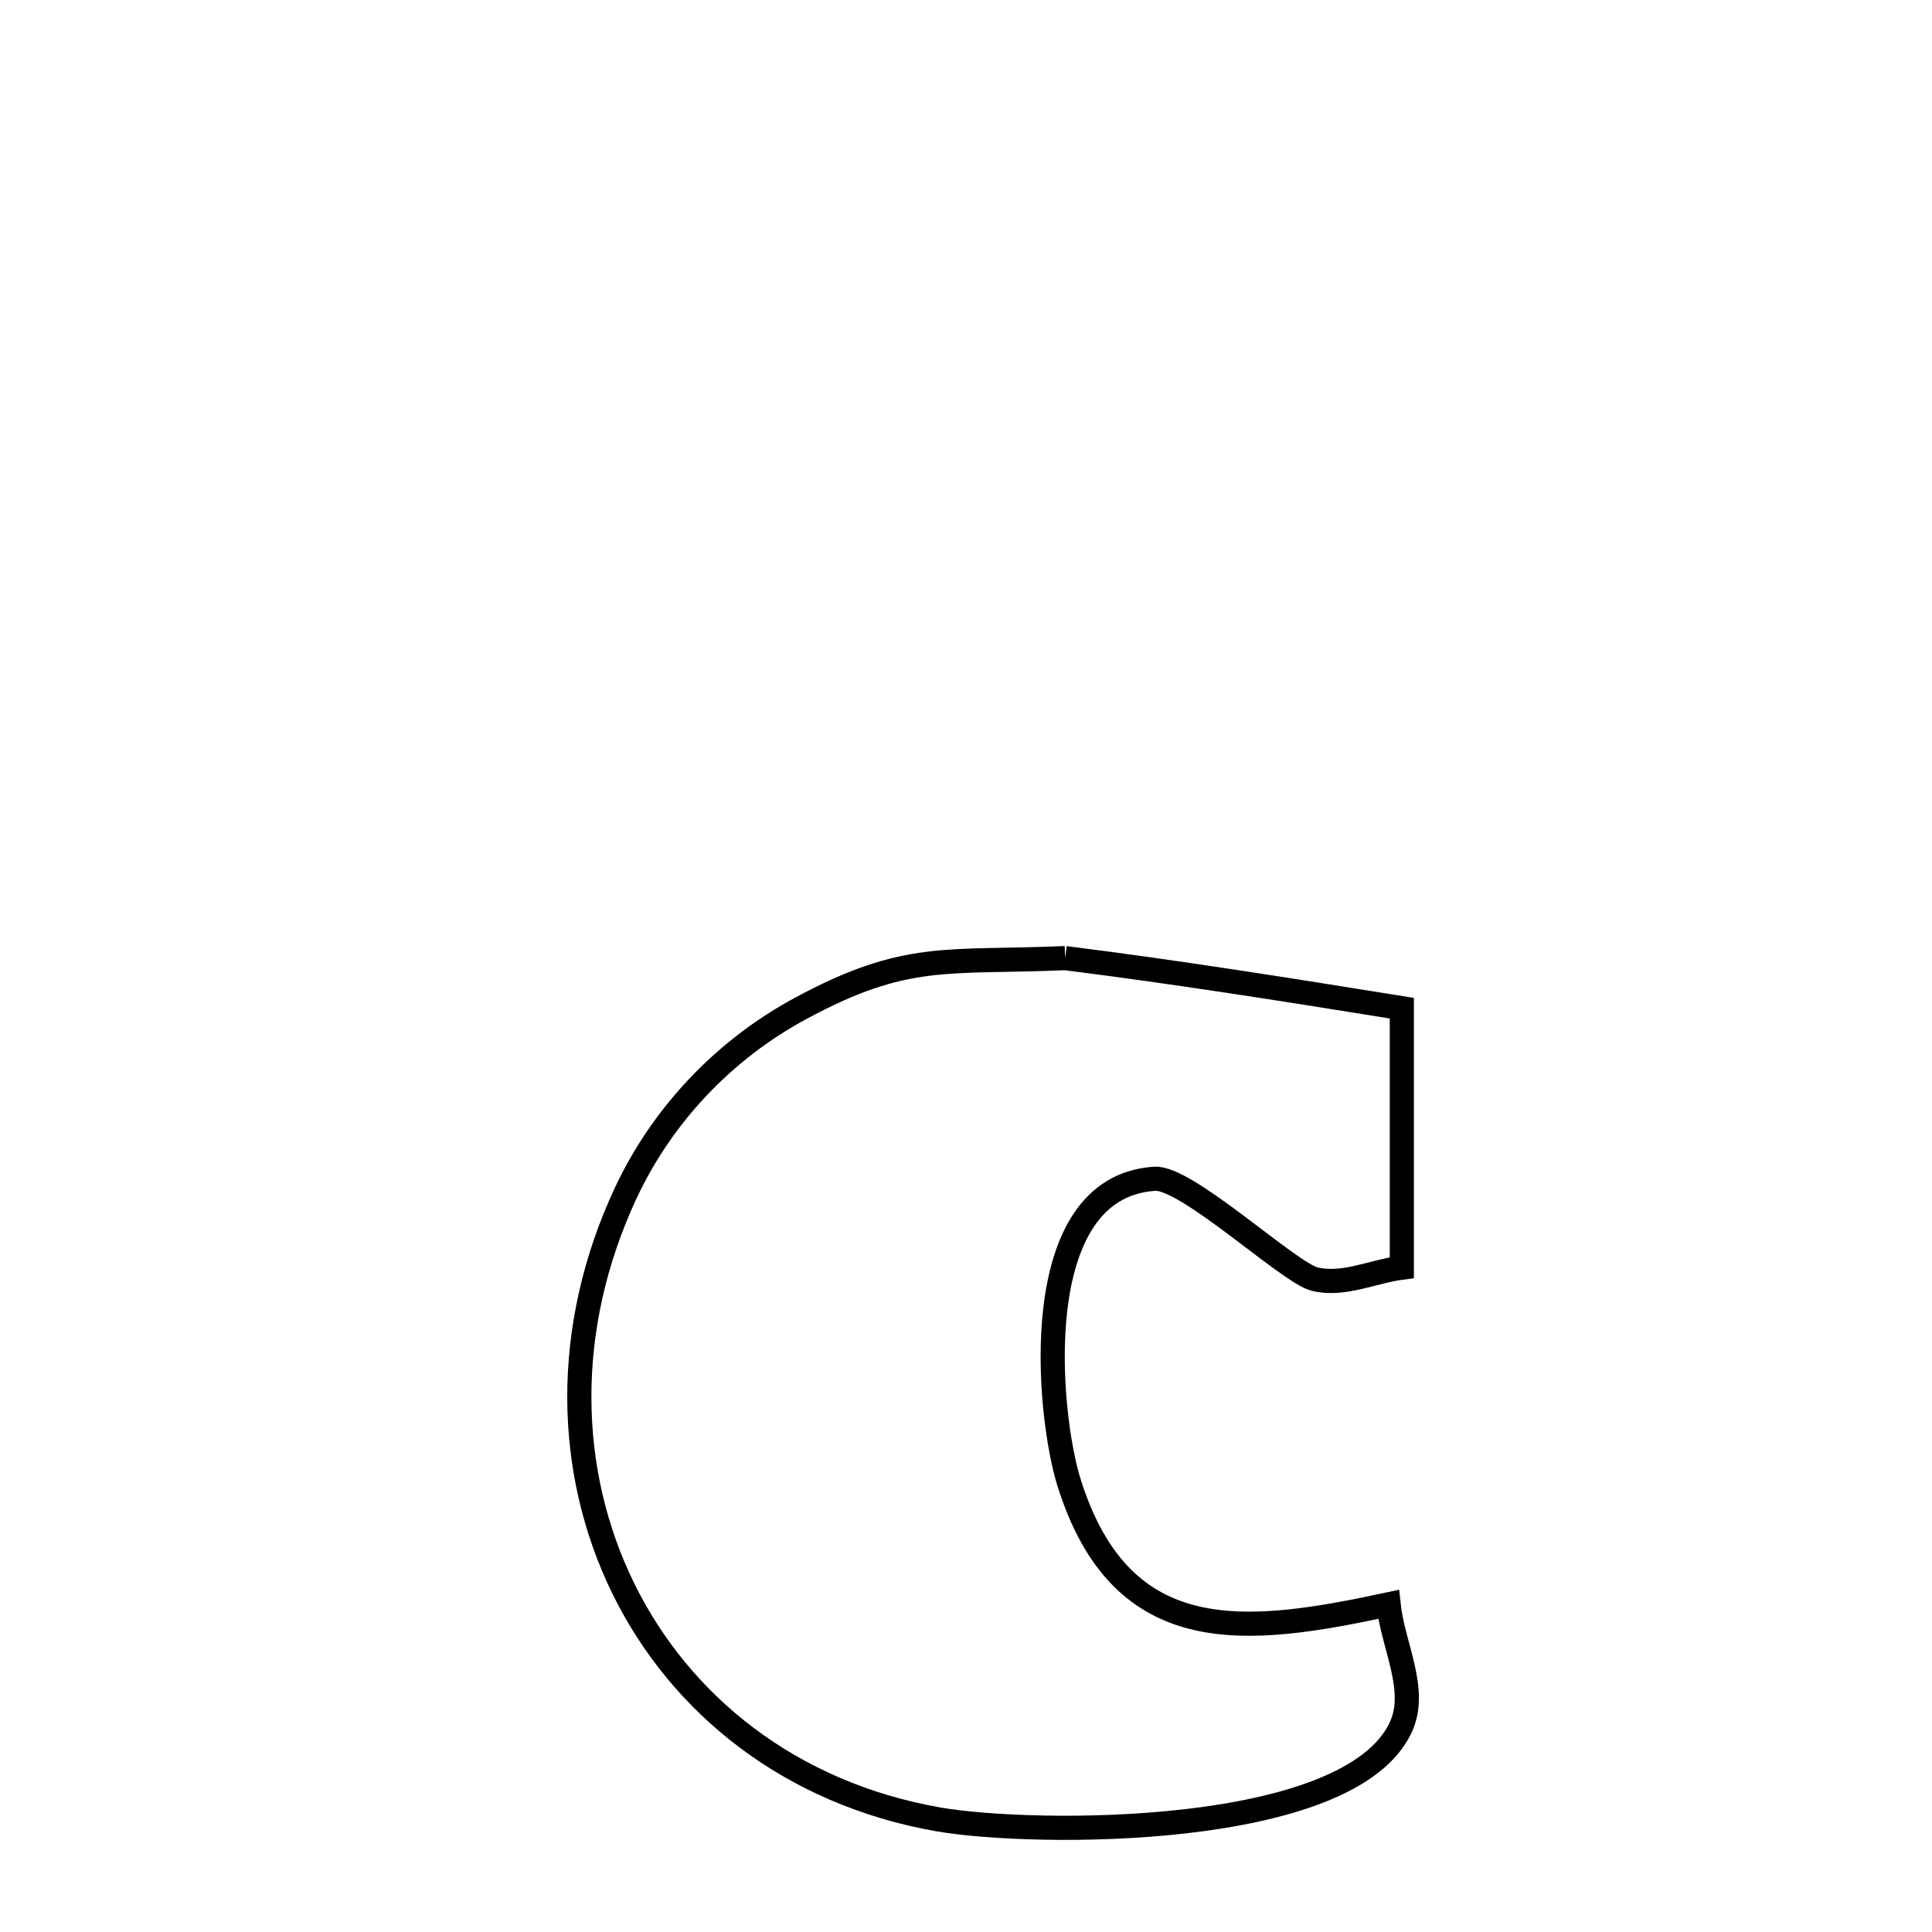 <svg xmlns="http://www.w3.org/2000/svg" viewBox="0.0 0.0 24.0 24.0" height="200px" width="200px"><path fill="none" stroke="black" stroke-width=".3" stroke-opacity="1.0"  filling="0" d="M13.232 11.902 L13.232 11.902 C14.633 12.078 16.021 12.3 17.414 12.524 L17.414 12.524 C17.414 13.599 17.414 14.673 17.414 15.747 L17.414 15.747 C17.052 15.794 16.681 15.979 16.327 15.888 C16.007 15.806 14.741 14.619 14.346 14.643 C12.74 14.742 13.014 17.569 13.28 18.417 C13.938 20.514 15.499 20.304 17.249 19.93 L17.249 19.93 C17.301 20.437 17.615 20.987 17.404 21.45 C16.772 22.84 12.829 22.807 11.651 22.6 C9.818 22.277 8.453 21.177 7.744 19.735 C7.035 18.292 6.983 16.508 7.775 14.816 C8.23 13.846 8.997 13.04 9.938 12.531 C11.258 11.816 11.762 11.966 13.232 11.902 L13.232 11.902"></path></svg>